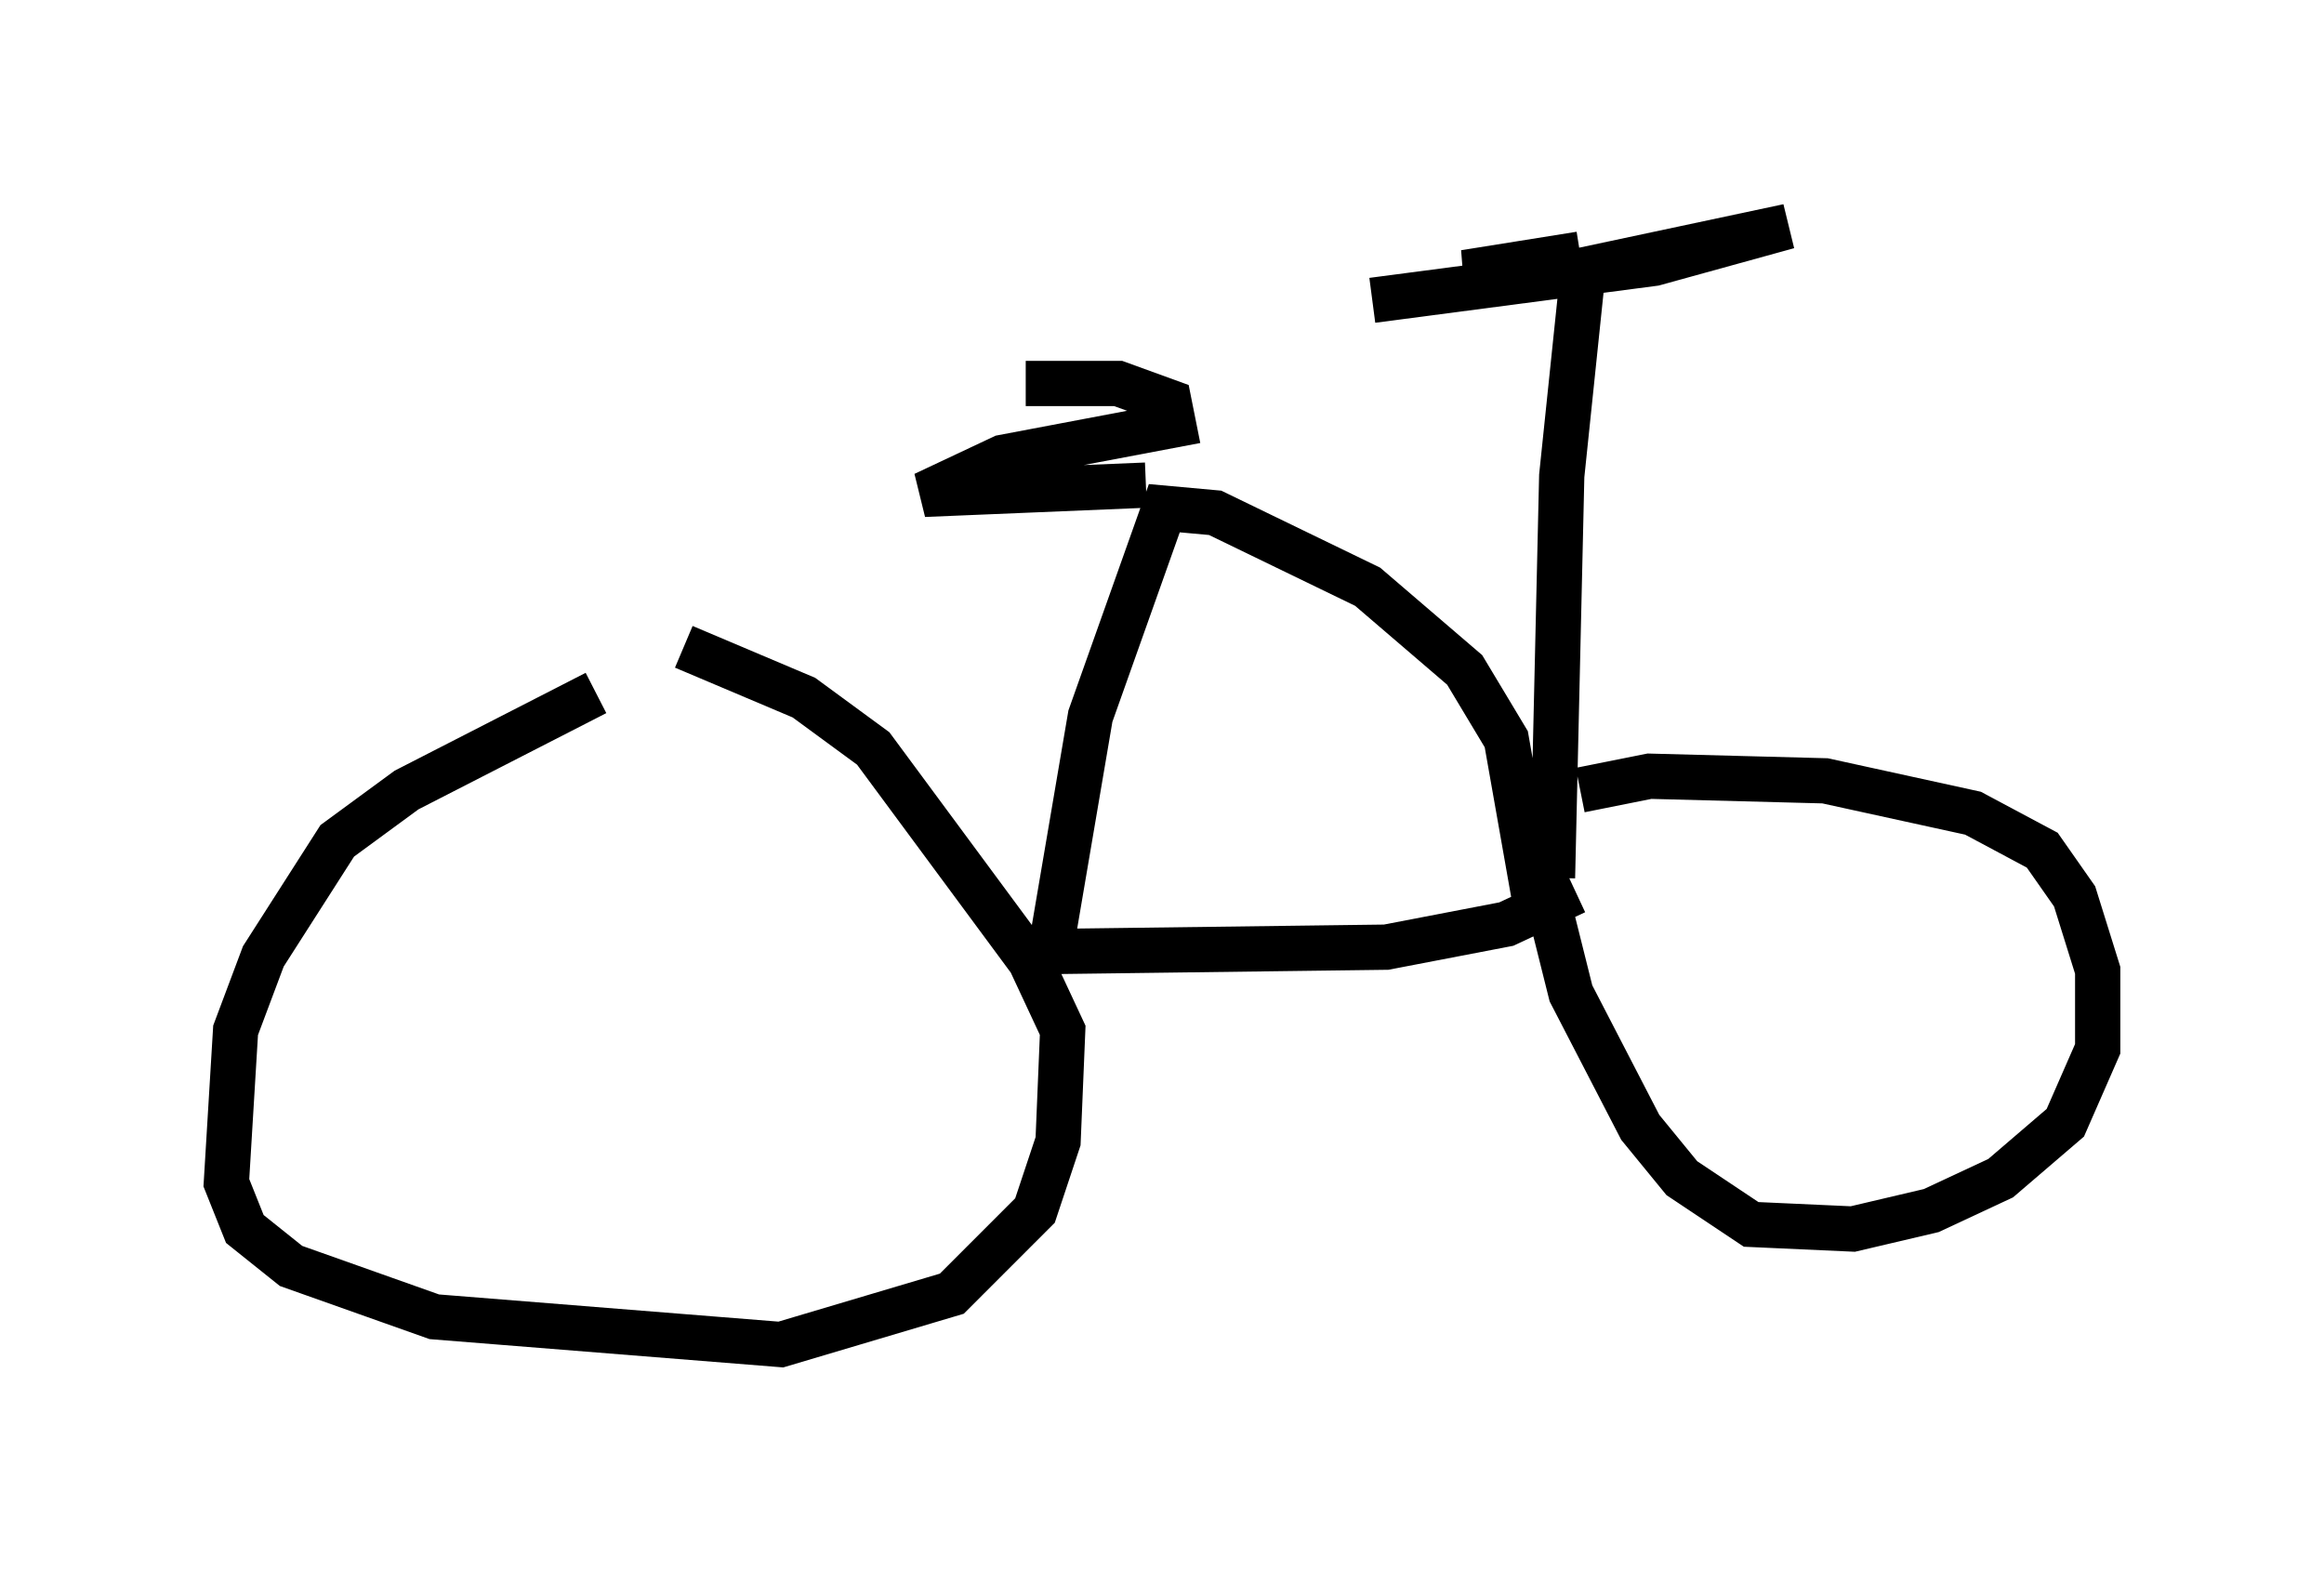 <?xml version="1.0" encoding="utf-8" ?>
<svg baseProfile="full" height="34.704" version="1.1" width="51.344" xmlns="http://www.w3.org/2000/svg" xmlns:ev="http://www.w3.org/2001/xml-events" xmlns:xlink="http://www.w3.org/1999/xlink"><defs /><rect fill="white" height="34.704" width="51.344" x="0" y="0" /><path d="M14.698, 15.106 m-1.531, 0.204 l-4.185, 2.144 -1.531, 1.123 l-1.633, 2.552 -0.613, 1.633 l-0.204, 3.369 0.408, 1.021 l1.021, 0.817 3.165, 1.123 l7.656, 0.613 3.777, -1.123 l1.838, -1.838 0.51, -1.531 l0.102, -2.45 -0.715, -1.531 l-3.471, -4.696 -1.531, -1.123 l-2.654, -1.123 m19.804, 3.165 l1.531, -0.306 3.879, 0.102 l3.267, 0.715 1.531, 0.817 l0.715, 1.021 0.51, 1.633 l0.0, 1.735 -0.715, 1.633 l-1.429, 1.225 -1.531, 0.715 l-1.735, 0.408 -2.246, -0.102 l-1.531, -1.021 -0.919, -1.123 l-1.531, -2.96 -0.919, -3.675 l0.408, -1.429 m0.613, 2.858 l-1.531, 0.715 -2.654, 0.51 l-7.861, 0.102 m0.51, -0.408 l0.817, -4.798 1.633, -4.594 l1.123, 0.102 3.369, 1.633 l2.144, 1.838 0.919, 1.531 l0.613, 3.471 m0.408, -0.408 l0.204, -8.881 0.51, -4.9 m-0.102, 0.0 l-2.552, 0.408 2.348, 0.0 l4.798, -1.021 -2.96, 0.817 l-6.227, 0.817 m-5.002, 4.083 l-4.9, 0.204 1.735, -0.817 l3.777, -0.715 -0.102, -0.51 l-1.123, -0.408 -2.042, 0.0 " fill="none" stroke="black" stroke-width="1" /></svg>